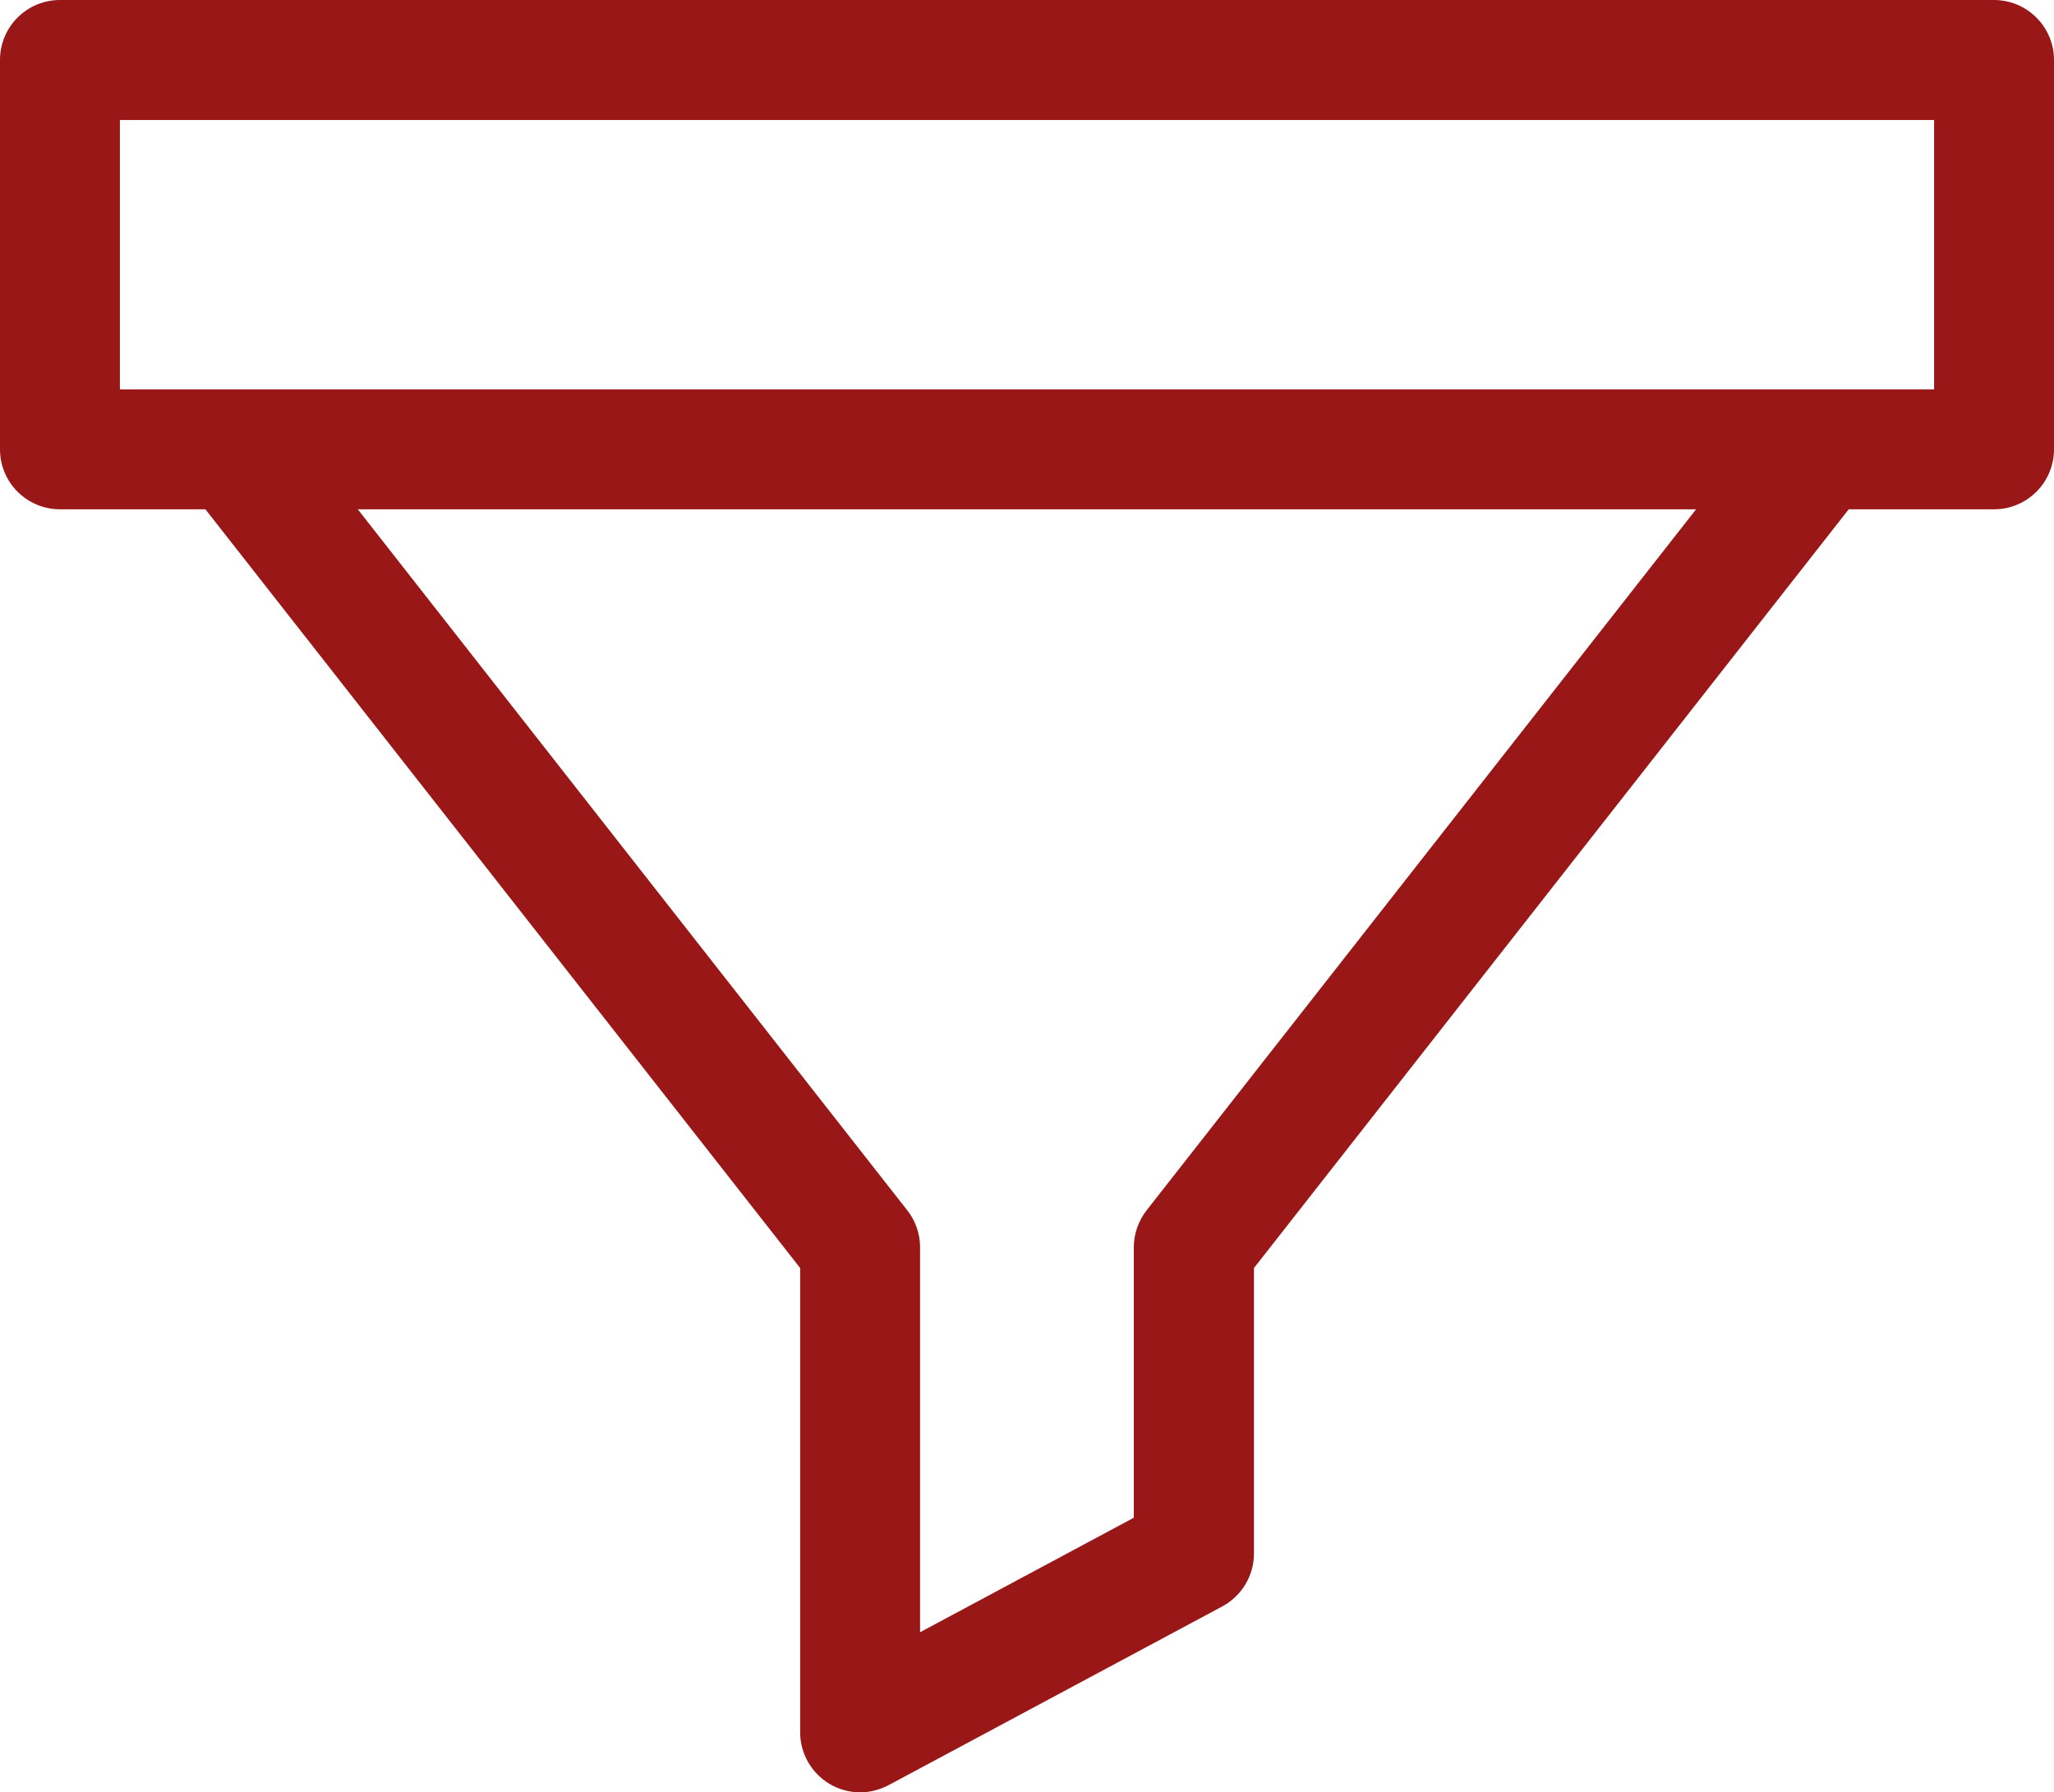 <?xml version="1.0" encoding="utf-8"?>
<!-- Generator: Adobe Illustrator 16.0.0, SVG Export Plug-In . SVG Version: 6.00 Build 0)  -->
<!DOCTYPE svg PUBLIC "-//W3C//DTD SVG 1.1//EN" "http://www.w3.org/Graphics/SVG/1.1/DTD/svg11.dtd">
<svg version="1.1" id="Layer_1" xmlns="http://www.w3.org/2000/svg" xmlns:xlink="http://www.w3.org/1999/xlink" x="0px" y="0px"
	 width="16px" height="13.961px" viewBox="0 0 16 13.961" enable-background="new 0 0 16 13.961" xml:space="preserve">
<path fill="#991717" d="M15.532,0H0.467C0.209,0,0,0.209,0,0.467V3.5c0,0.258,0.209,0.467,0.467,0.467H1.6l4.633,5.91v3.617
	c0,0.164,0.087,0.316,0.228,0.401c0.074,0.044,0.157,0.066,0.24,0.066c0.075,0,0.151-0.019,0.221-0.056l2.599-1.392
	c0.152-0.082,0.247-0.24,0.247-0.412V9.877l4.633-5.91h1.133C15.79,3.967,16,3.758,16,3.5V0.467C16,0.209,15.79,0,15.532,0
	 M8.932,9.427c-0.064,0.082-0.1,0.184-0.1,0.288v2.107l-1.665,0.892V9.715c0-0.104-0.035-0.206-0.1-0.288l-4.28-5.46h10.425
	L8.932,9.427z M15.065,3.033H0.934V0.935h14.132V3.033z"/>
</svg>
